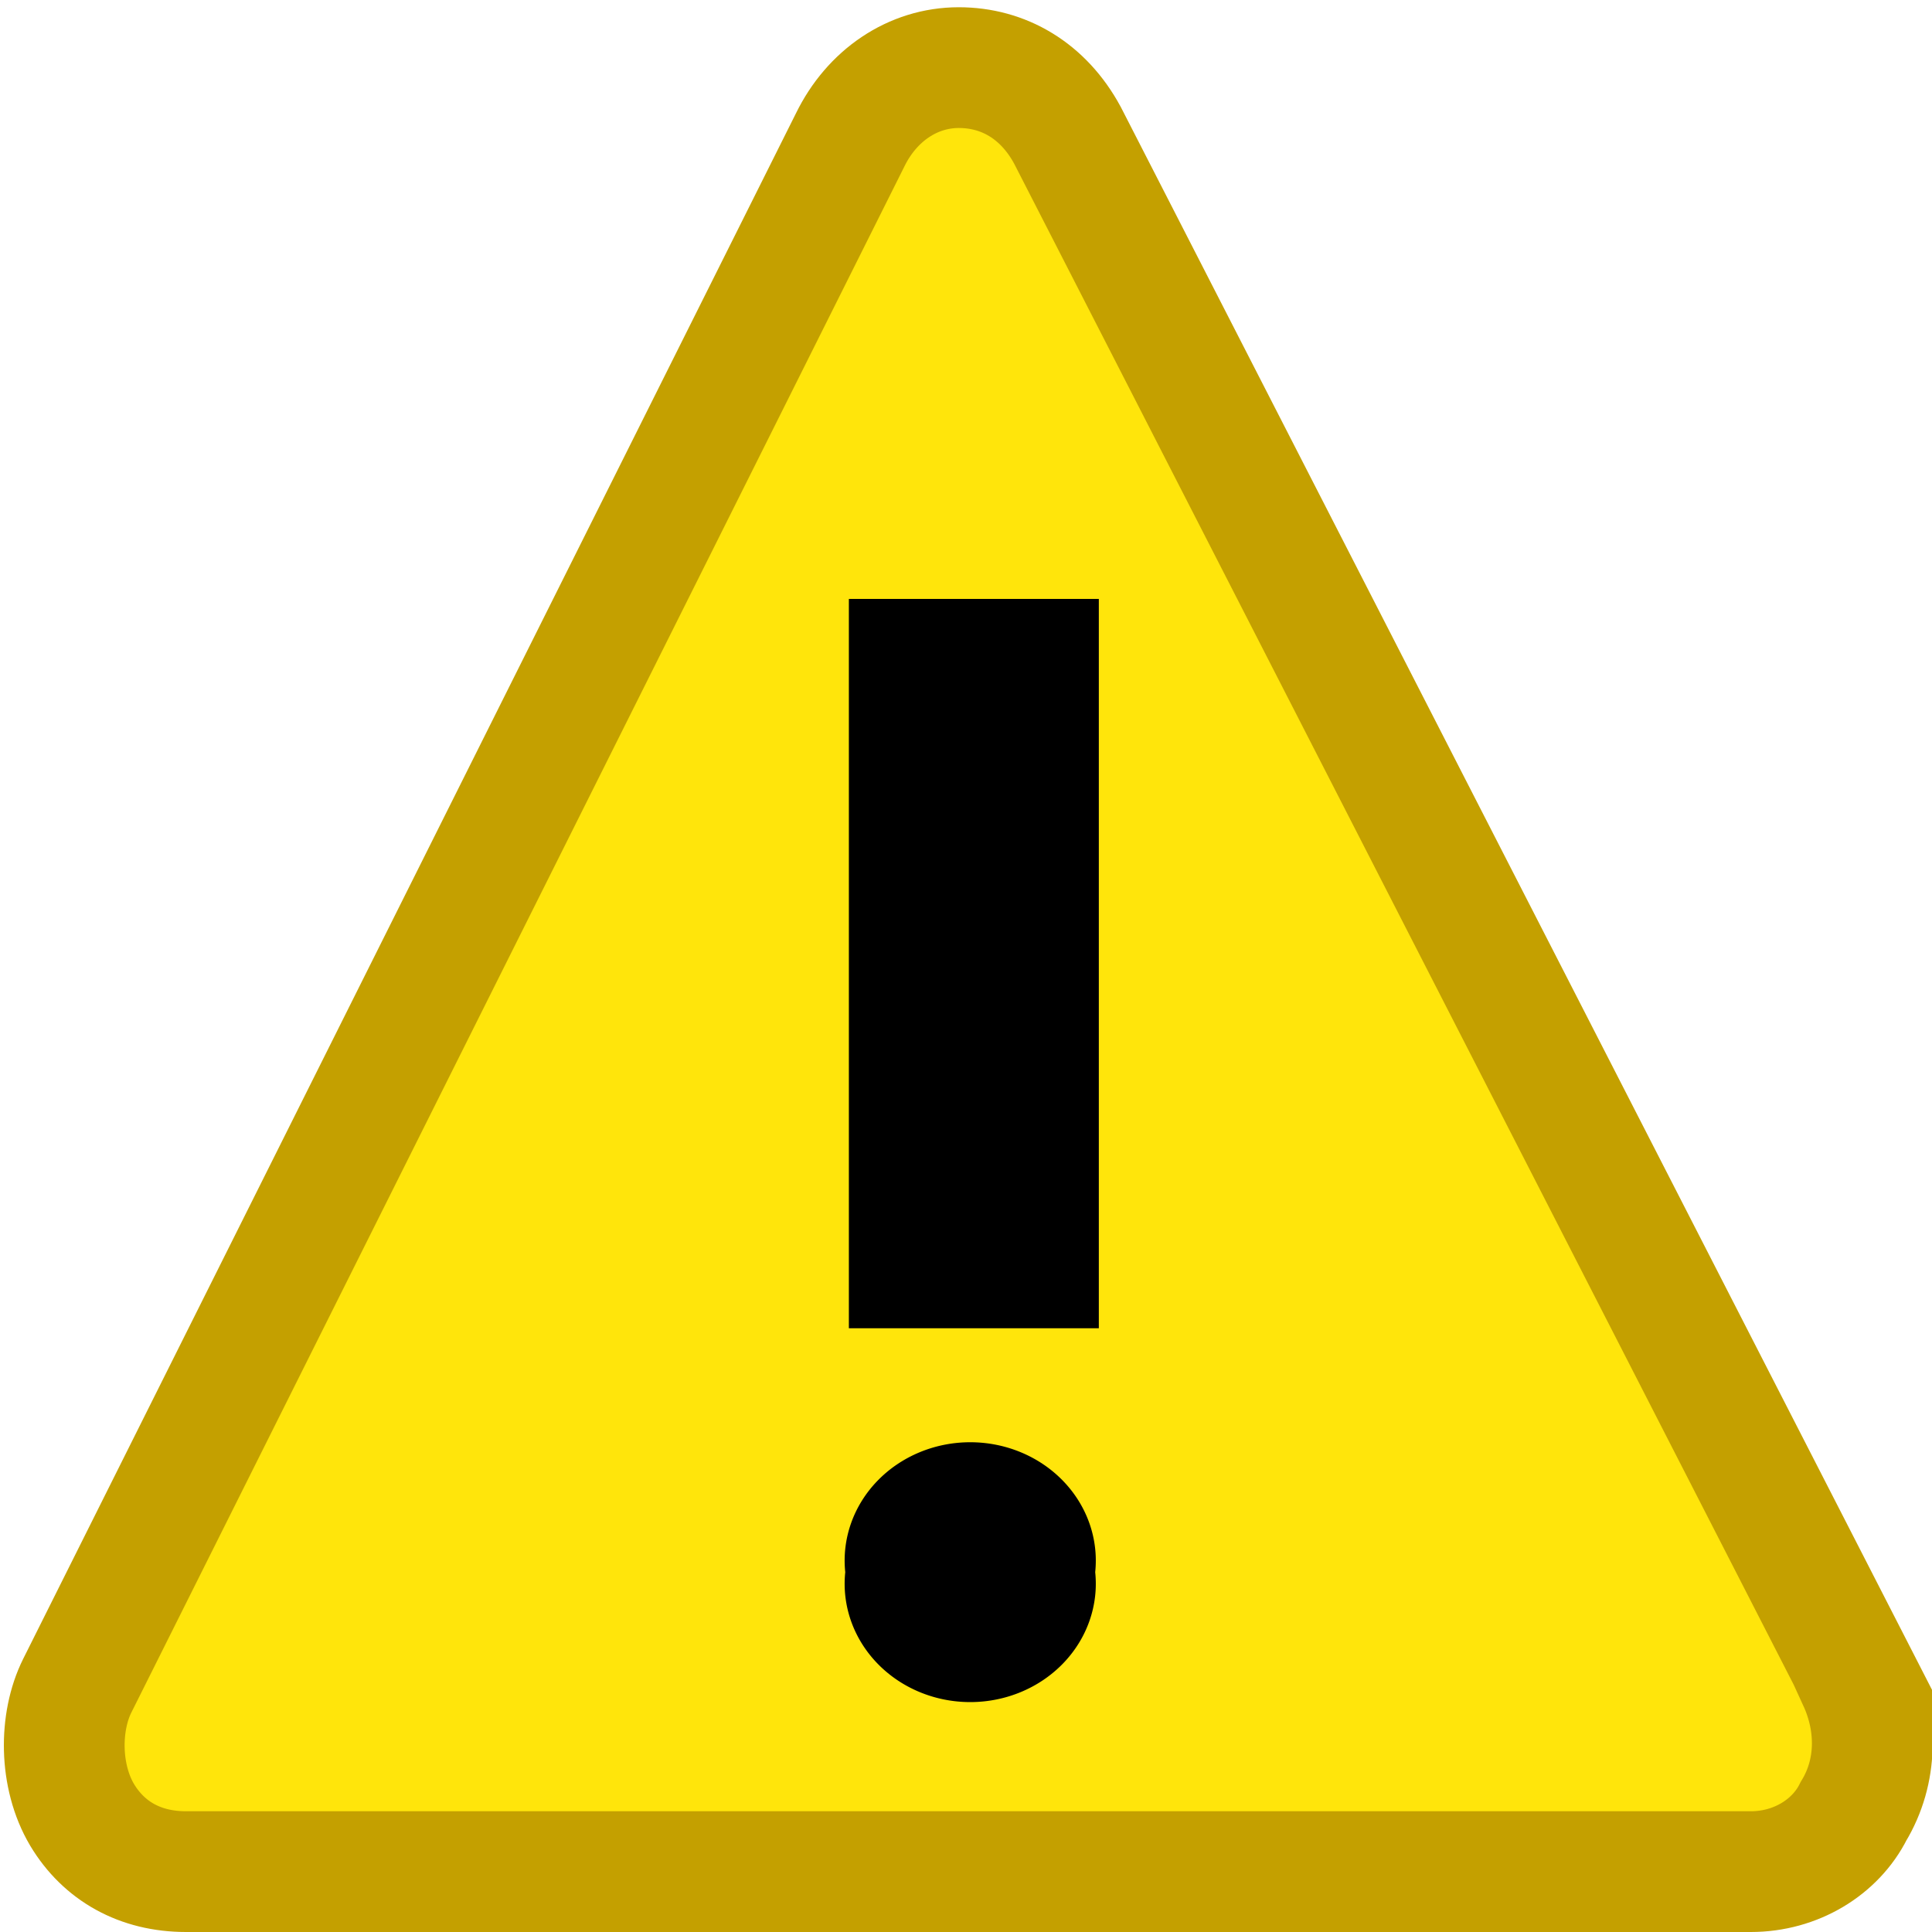<svg xmlns="http://www.w3.org/2000/svg" width="16" height="16"><g><path fill="#ffe50b" stroke="#c4a000" d="M15.4 13.92L8.84 1.12c-.2-.37-.53-.56-.9-.56-.38 0-.72.23-.9.6l-6.4 12.8c-.15.3-.15.75.04 1.07.18.3.48.47.86.47H14.5c.37 0 .7-.2.85-.5.2-.33.2-.73.04-1.08z"/><path fill-rule="evenodd" d="M7.03 4.96H9.1V11H7.03z" overflow="visible" enable-background="accumulate"/><path fill-rule="evenodd" d="M9.07 13.02a1.04.98 0 1 1-2.07 0 1.04.98 0 1 1 2.07 0z" overflow="visible" enable-background="accumulate"/></g></svg>